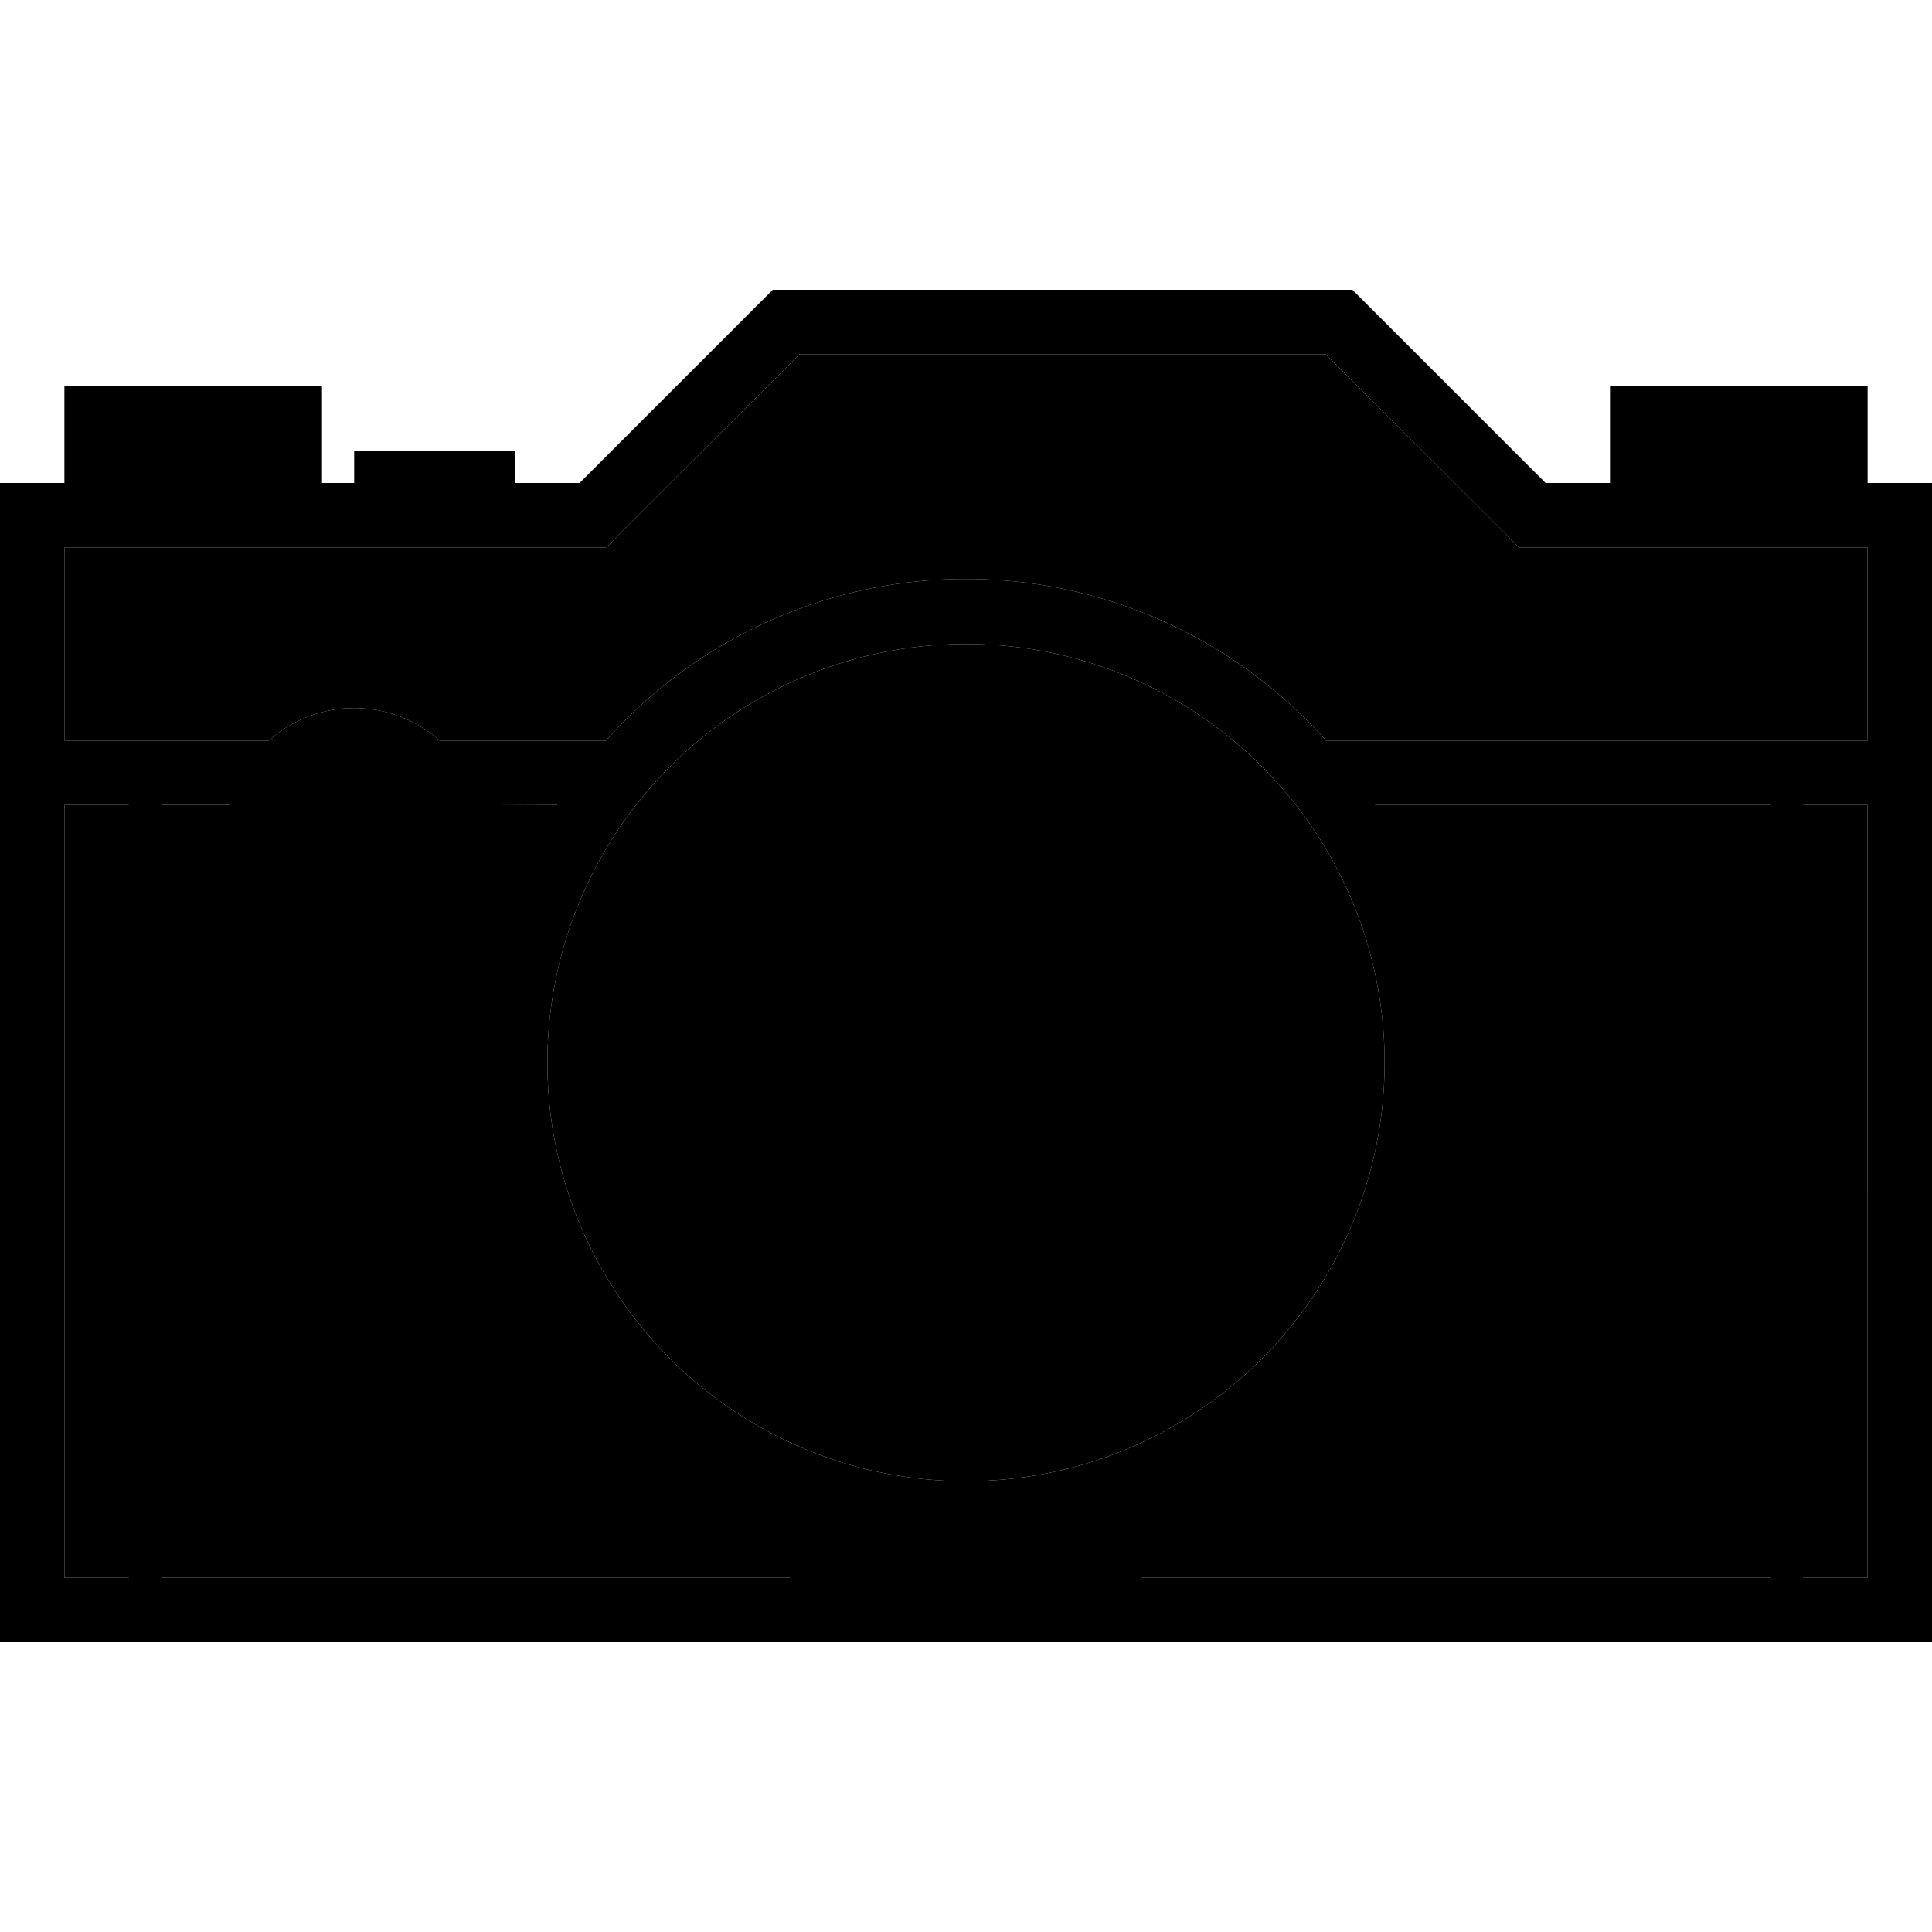 <svg xmlns="http://www.w3.org/2000/svg" width="60" height="60" viewBox="0 0 60 60" class="heroicon-camera heroicon heroicon-sm">
    <path class="heroicon-camera-top heroicon-component-accent heroicon-component-fill" d="M11 17h7.83l.58-.59L24.83 11h16.34l5.42 5.41.58.59H58v6H41.18a14.96 14.96 0 0 0-22.36 0h-5.17a3.98 3.98 0 0 0-5.3 0H2v-6h9z"></path>
    <path class="heroicon-camera-body heroicon-component-fill" d="M14.87 25h3.64a14 14 0 1 0 22.98 0H58v24H2V25h5.13a4 4 0 0 1 7.74 0z"></path>
    <path class="heroicon-camera-buttons heroicon-component-fill" d="M3 13h6v3H3v-3zm48 0h6v3h-6v-3z"></path>
    <path class="heroicon-camera-lens-barrel heroicon-component-accent heroicon-component-fill" d="M43 33a13 13 0 1 1-26 0 13 13 0 0 1 26 0z"></path>
    <path class="heroicon-camera-lens-glass heroicon-component-fill" d="M37 33a7 7 0 1 1-14 0 7 7 0 0 1 14 0z"></path>
    <path class="heroicon-shadows" d="M15.03 34a15 15 0 0 0 29.94 0 15 15 0 1 1-29.93 0zm4.07.5a11 11 0 1 1 21.8 0 11 11 0 0 0-21.8 0z"></path>
    <path class="heroicon-outline" fill-rule="nonzero" d="M18 15l6-6h18l6 6h2v-3h8v3h2v36H0V15h2v-3h8v3h1v-1h5v1h2zm-7 2H2v6h6.35a3.98 3.98 0 0 1 5.3 0h5.17a14.96 14.96 0 0 1 22.36 0H58v-6H47.17l-.58-.59L41.17 11H24.83l-5.42 5.41-.58.59H11zm-9 8v24h2V25H2zm3 0v24h50V25H42.7a14.93 14.93 0 0 1-.8 17.14 3 3 0 1 1-3.83 3.5A15 15 0 0 1 17.31 25l-2.44.01A4.01 4.01 0 0 1 11 30a4 4 0 0 1-3.87-5H5zm51 0v24h2V25h-2zm-4-10h4v-1h-4v1zM8 14H4v1h4v-1zm3 14a2 2 0 1 0 0-4 2 2 0 0 0 0 4zm31 17a1 1 0 1 0-2 0 1 1 0 0 0 2 0zm1-12a13 13 0 1 0-26 0 13 13 0 0 0 26 0zm1-15a2 2 0 1 1-4 0 2 2 0 0 1 4 0zm-2 1a1 1 0 1 0 0-2 1 1 0 0 0 0 2zm-1 14a11 11 0 1 1-22 0 11 11 0 0 1 22 0zM30 43a10 10 0 1 0 0-20 10 10 0 0 0 0 20zm0-2a8 8 0 1 1 0-16 8 8 0 0 1 0 16zm6-8a6 6 0 1 0-12 0 6 6 0 0 0 12 0z"></path>
</svg>
